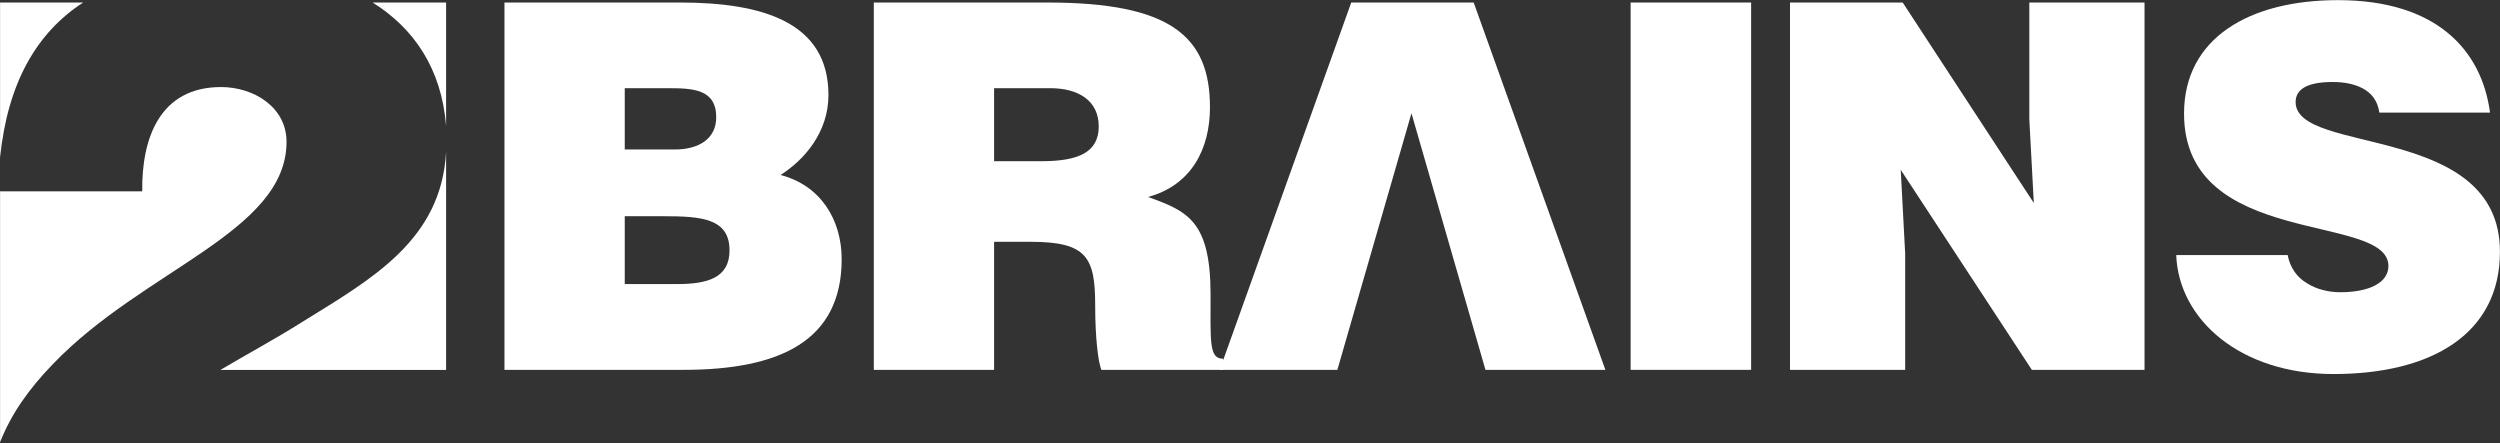 <?xml version="1.0" encoding="UTF-8" standalone="no"?>
<svg width="790px" height="140px" viewBox="0 0 790 140" version="1.1" xmlns="http://www.w3.org/2000/svg" xmlns:xlink="http://www.w3.org/1999/xlink" xmlns:sketch="http://www.bohemiancoding.com/sketch/ns">
    <rect x="0" y="0" width="790" height="140" fill="#333333" stroke="none"/>
    <!-- Generator: Sketch 3.3.3 (12072) - http://www.bohemiancoding.com/sketch -->
    <title>Group</title>
    <desc>Created with Sketch.</desc>
    <defs></defs>
    <g id="Page-1" stroke="none" stroke-width="1" fill="none" fill-rule="evenodd" sketch:type="MSPage">
        <g id="Group" sketch:type="MSLayerGroup" fill="#FFFFFF">
            <path d="M197.421,68.325 L197.421,89.763 L214.086,89.763 C223.397,89.763 230.529,87.861 230.529,79.154 C230.529,68.991 221.675,68.325 209.56,68.325 L197.421,68.325 L197.421,68.325 Z M197.421,27.867 L197.421,47.235 L213.27,47.235 C220.86,47.235 226.326,43.814 226.326,37.064 C226.326,28.074 218.872,27.867 210.801,27.867 L197.421,27.867 L197.421,27.867 Z M159.409,116.871 L159.409,0.797 L214.891,0.797 C240.933,0.797 261.79,6.985 261.79,30.015 C261.79,41.935 254.036,50.604 246.647,55.3 C259.23,58.551 265.967,69.341 265.967,81.894 C265.967,107.893 246.166,116.872 216.008,116.872 L159.409,116.872 L159.409,116.871 Z" id="Shape" sketch:type="MSShapeGroup"></path>
            <path d="M314.135,50.94 L329.121,50.94 C340.891,50.94 347.199,48.071 347.199,39.955 C347.199,31.79 340.767,27.867 331.893,27.867 L314.134,27.867 L314.134,50.94 L314.135,50.94 Z M314.135,76.413 L314.135,116.871 L276.123,116.871 L276.123,0.798 L330.968,0.798 C369.592,0.798 382.35,11.279 382.35,33.862 C382.35,47.237 376.37,58.551 362.791,62.242 C375.083,66.703 382.535,69.664 382.535,93.027 C382.535,108.188 382.033,113.36 386.514,113.36 L386.514,116.871 L348.022,116.871 C347.03,114.312 346.079,106.906 346.079,96.538 C346.079,81.404 343.507,76.413 325.767,76.413 L314.135,76.413 L314.135,76.413 Z" id="Shape" sketch:type="MSShapeGroup"></path>
            <path d="M446.023,35.79 L422.606,116.871 L385.424,116.871 L426.99,0.798 L465.686,0.798 L507.298,116.871 L469.408,116.871 L446.023,35.79 Z" id="Shape" sketch:type="MSShapeGroup"></path>
            <rect id="Rectangle-path" sketch:type="MSShapeGroup" x="515.278" y="0.798" width="38.078" height="116.073"></rect>
            <path d="M642.685,64.145 L641.265,37.707 L641.265,0.799 L677.669,0.799 L677.669,116.868 L642.062,116.868 L600.628,53.651 L602.036,80.155 L602.036,116.868 L565.644,116.868 L565.644,0.799 L601.25,0.799 L642.685,64.145 Z" id="Shape" sketch:type="MSShapeGroup"></path>
            <path d="M751.875,35.585 C751.304,31.663 749.271,29.321 746.59,27.922 C743.962,26.504 740.688,25.915 737.088,25.915 C729.006,25.915 725.418,28.24 725.418,32.243 C725.418,49.153 789.98,38.644 789.98,79.541 C789.98,105.568 768.304,118.195 737.389,118.195 C707.793,118.195 688.448,100.86 687.688,80.604 L722.904,80.604 C723.688,84.671 725.867,87.642 729.007,89.505 C731.939,91.394 735.861,92.346 739.449,92.346 C748.669,92.346 754.737,89.364 754.737,84.054 C754.737,67.064 690.157,78.731 690.157,35.894 C690.157,12.039 710.764,0.043 738.812,0.043 C769.995,0.043 784.225,15.886 786.848,35.585 L751.875,35.585 L751.875,35.585 Z" id="Shape" sketch:type="MSShapeGroup"></path>
            <path d="M0.021,139.745 C3.52,130.811 9.176,122.824 16.733,115.029 C45.434,85.105 90.545,73.302 90.545,44.805 C90.545,33.812 80.116,27.508 69.849,27.508 C50.398,27.508 44.72,43.852 44.947,60.468 L0.022,60.468 L0.022,139.745 L0.021,139.745 Z" id="Shape" sketch:type="MSShapeGroup"></path>
            <path d="M140.967,47.942 C139.488,75.939 117.369,88.17 95.709,101.616 C86.759,107.262 77.512,112.213 69.625,116.909 L140.967,116.909 L140.967,47.942 L140.967,47.942 Z" id="Shape" sketch:type="MSShapeGroup"></path>
            <path d="M140.967,39.853 L140.967,0.799 L117.752,0.799 C130.627,8.835 139.535,21.516 140.967,39.853" id="Shape" sketch:type="MSShapeGroup"></path>
            <path d="M26.268,0.798 L0.021,0.798 L0.021,49.795 C2.412,26.208 11.582,10.313 26.268,0.798" id="Shape" sketch:type="MSShapeGroup"></path>
        </g>
    </g>
</svg>